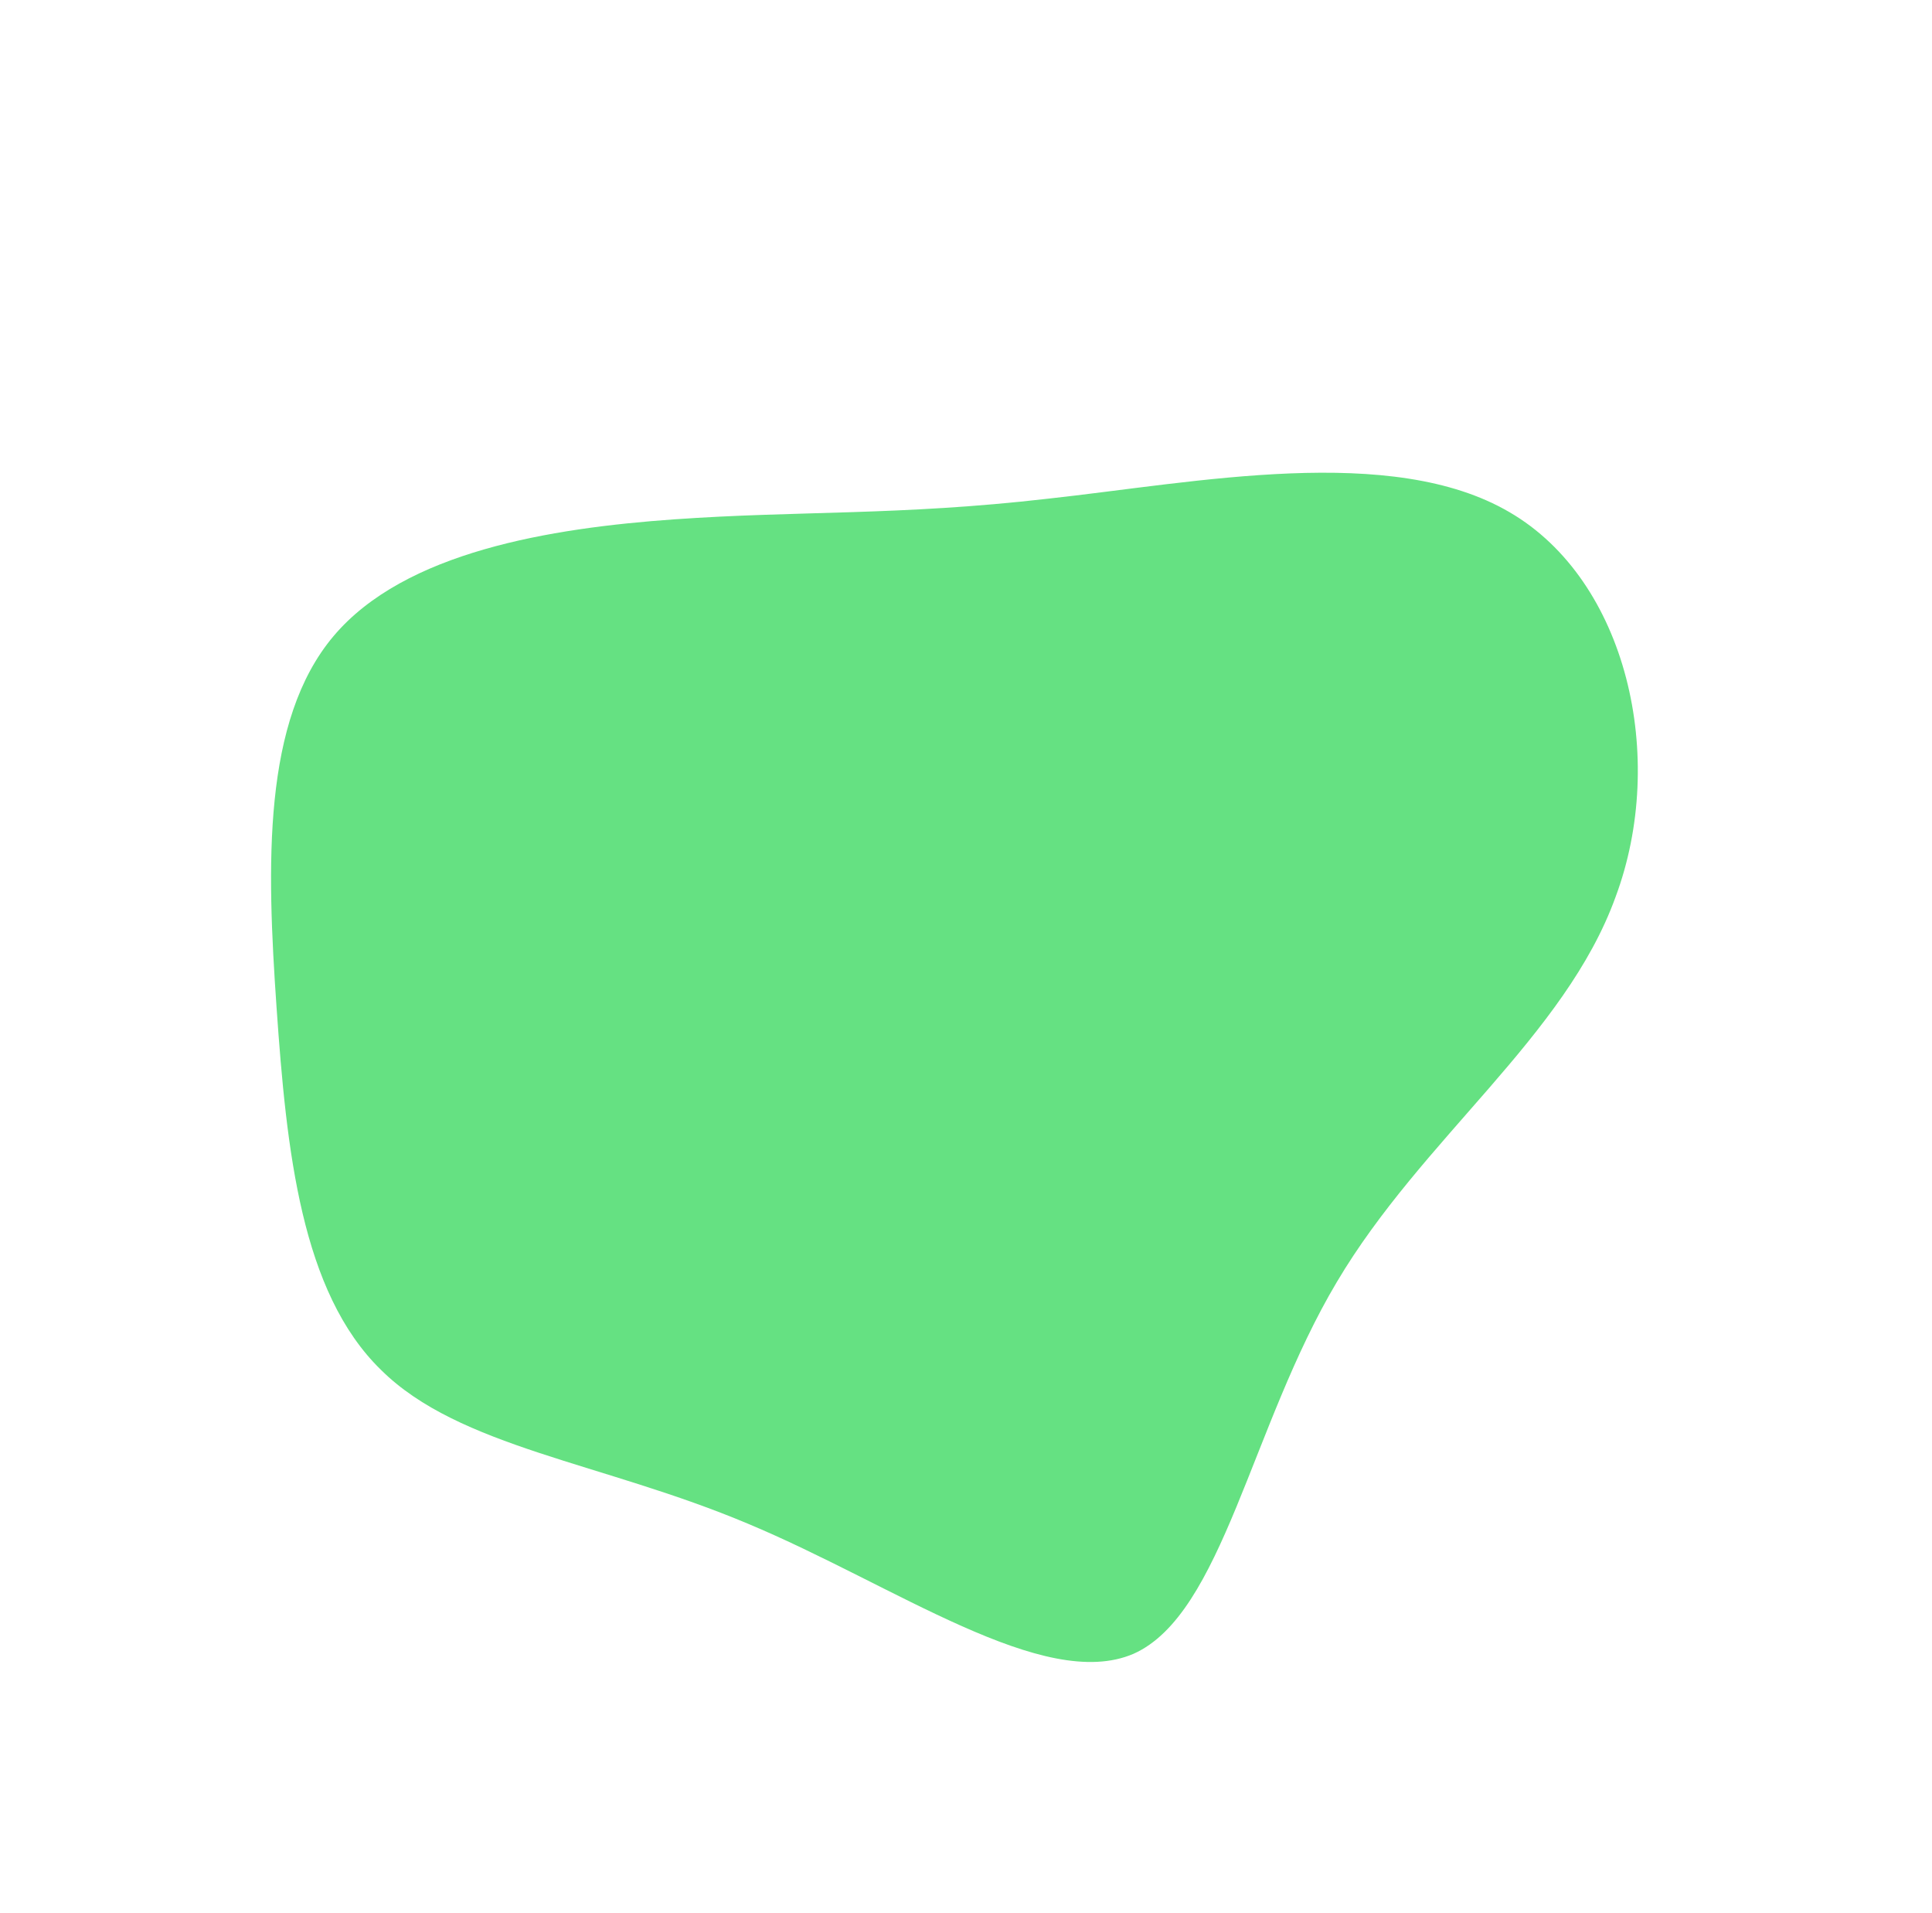 <svg xmlns="http://www.w3.org/2000/svg" width="70.095" height="69.39" viewBox="0 0 70.095 69.39">
  <path id="Path_17474" data-name="Path 17474" d="M-19.171-66.58c2.781,4.608,2.383,10.964,4.489,16.645,2.105,5.72,6.753,10.805,5.84,14.221C-9.8-32.3-16.232-30.55-21.316-27.809c-5.045,2.7-8.739,6.4-12.712,6.833-4.012.477-8.342-2.344-12.593-5.323s-8.422-6.157-9.176-10.09,1.907-8.581,4.489-12.275,5.045-6.435,7.945-11c2.94-4.568,6.277-10.964,10.924-12.712C-27.831-74.128-21.912-71.228-19.171-66.58Z" transform="translate(18.936 89.338) rotate(51)" fill="#65e182"/>
</svg>
